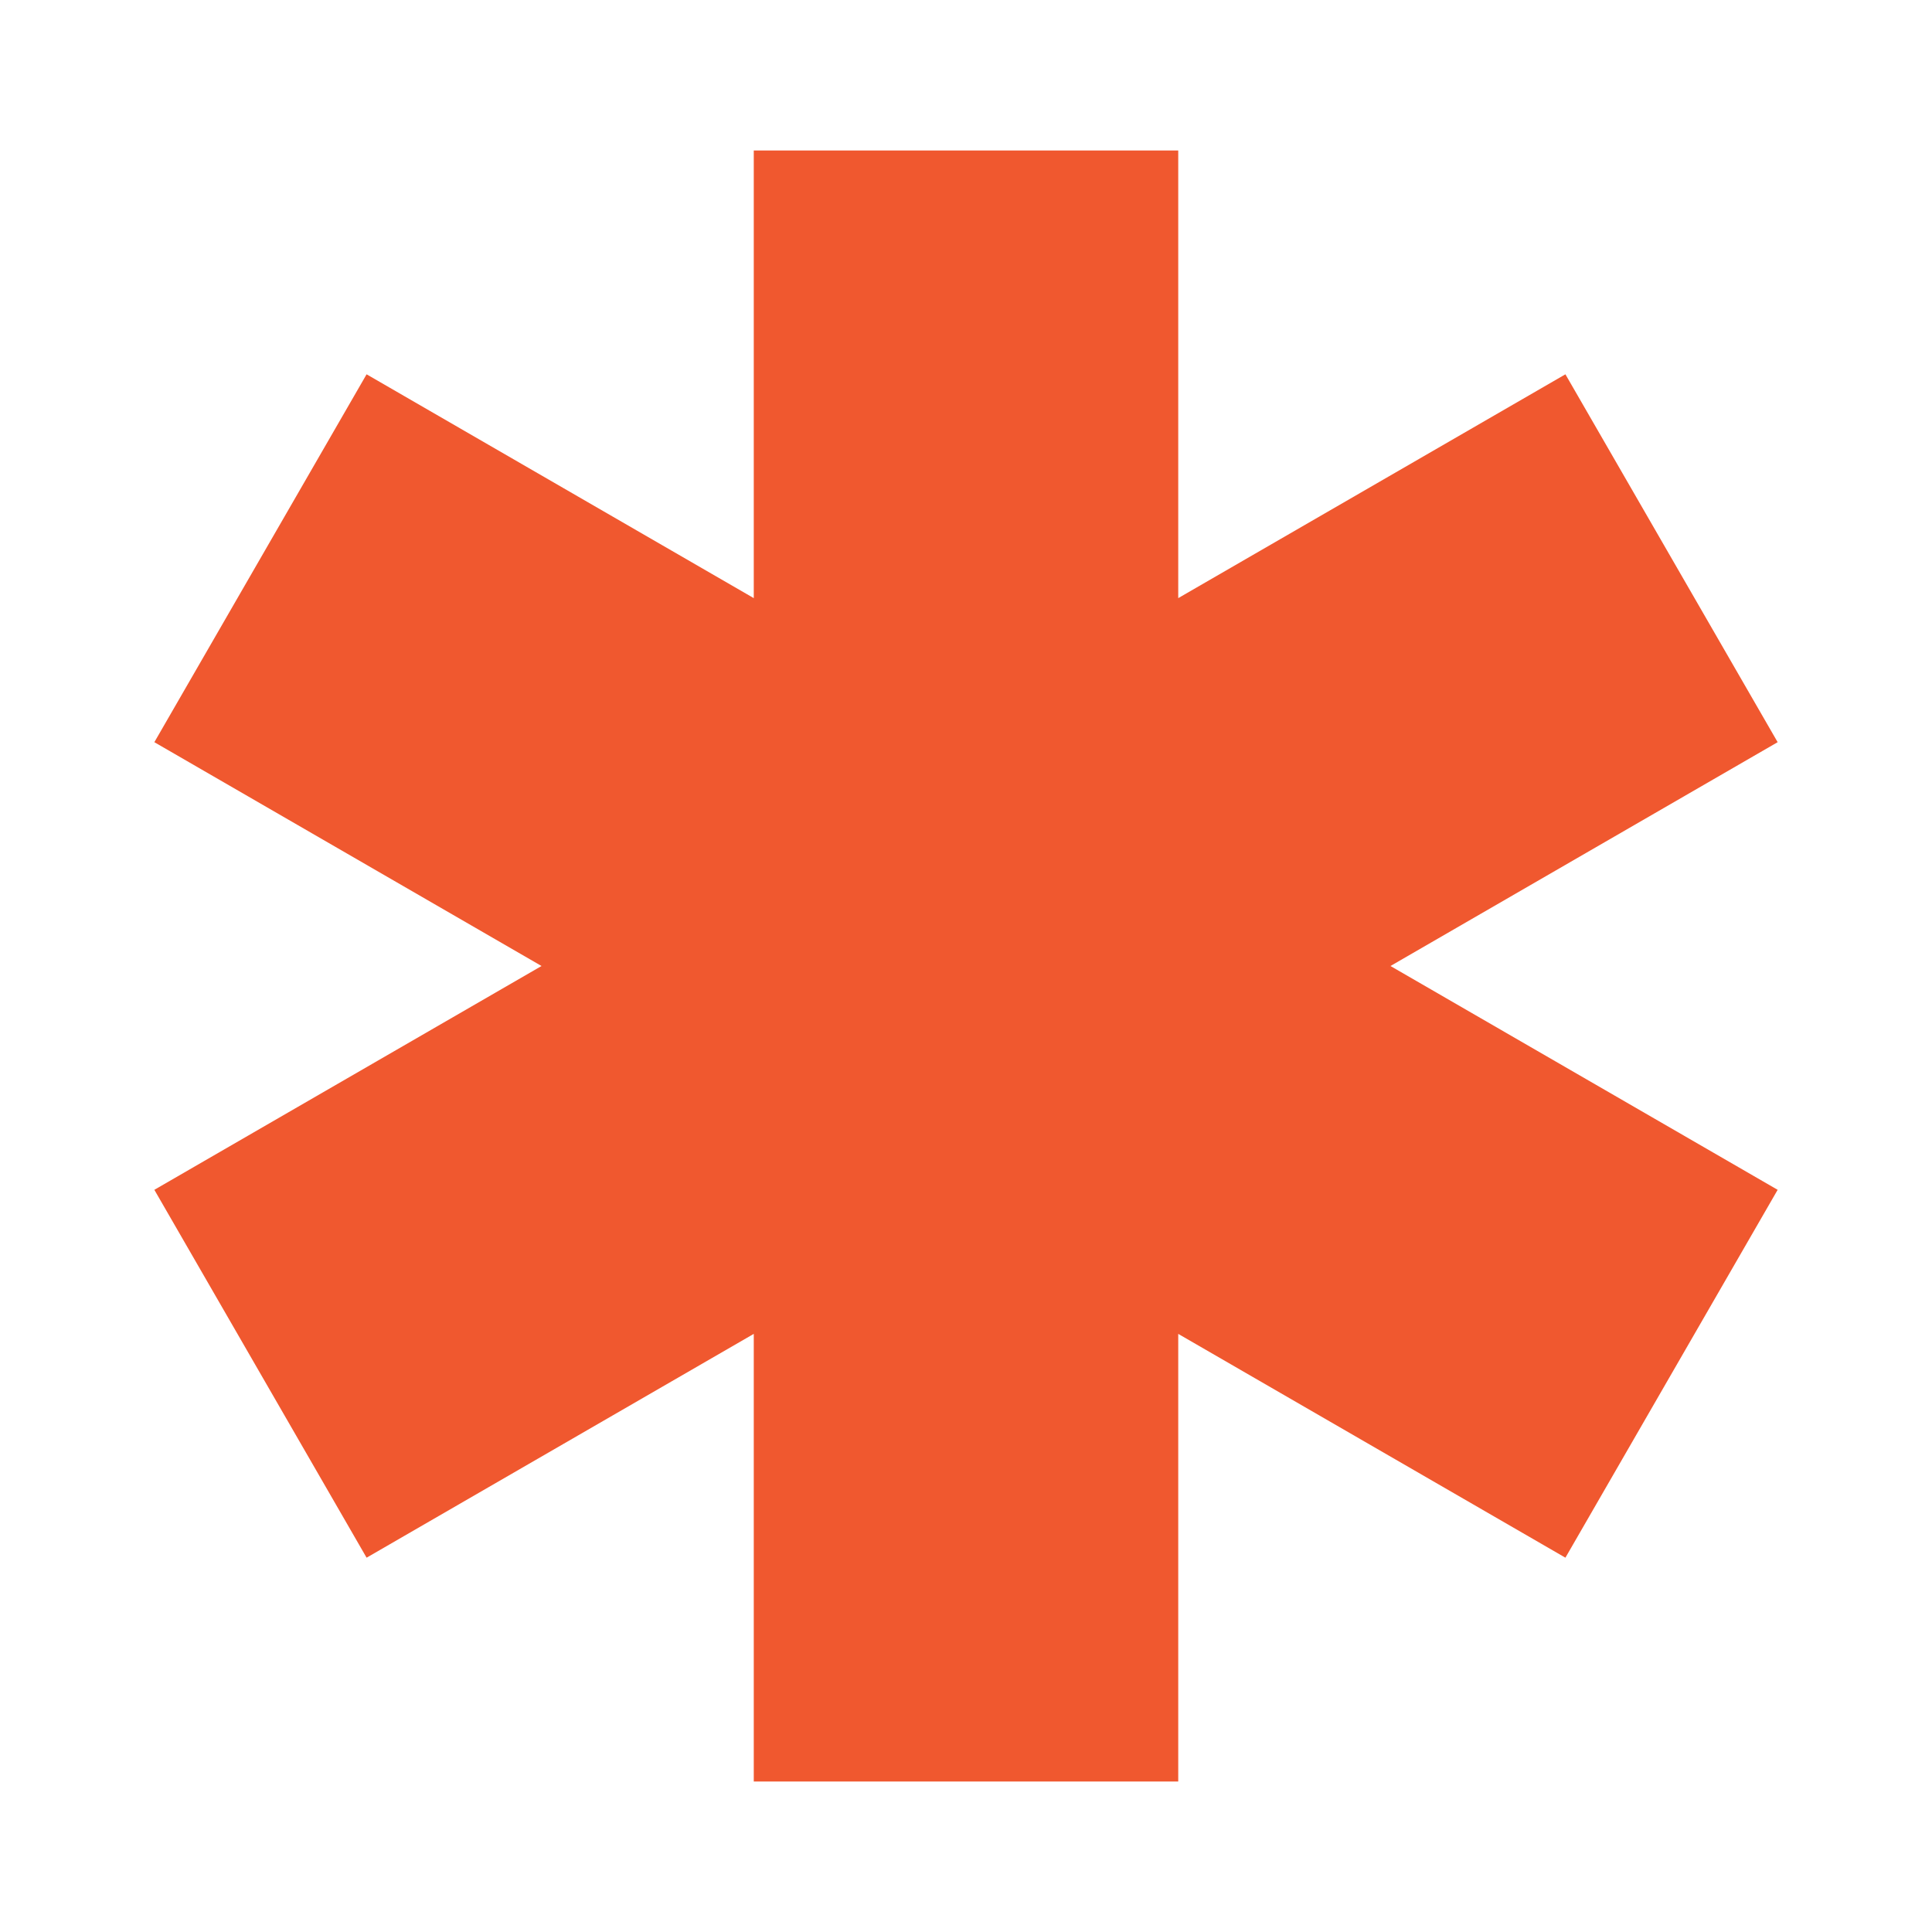 <?xml version="1.0" encoding="iso-8859-1"?>
<!-- Generator: Adobe Illustrator 19.0.0, SVG Export Plug-In . SVG Version: 6.00 Build 0)  -->
<svg version="1.1" id="Layer_1" xmlns="http://www.w3.org/2000/svg" xmlns:xlink="http://www.w3.org/1999/xlink" x="0px" y="0px"
	 viewBox="0 0 509.287 509.287" style="enable-background:new 0 0 509.287 509.287;" xml:space="preserve">
<polygon style="fill:#F0582F;" points="468.599,195.645 412.652,98.67 310.591,157.669 310.591,39.672 198.697,39.672
	198.697,157.669 96.636,98.67 40.689,195.645 142.75,254.644 40.689,313.642 96.636,410.617 198.697,351.619 198.697,469.616 
	310.591,469.616 310.591,351.619 412.652,410.617 468.599,313.642 366.538,254.644 "/>
<g>
</g>
<g>
</g>
<g>
</g>
<g>
</g>
<g>
</g>
<g>
</g>
<g>
</g>
<g>
</g>
<g>
</g>
<g>
</g>
<g>
</g>
<g>
</g>
<g>
</g>
<g>
</g>
<g>
</g>
</svg>

